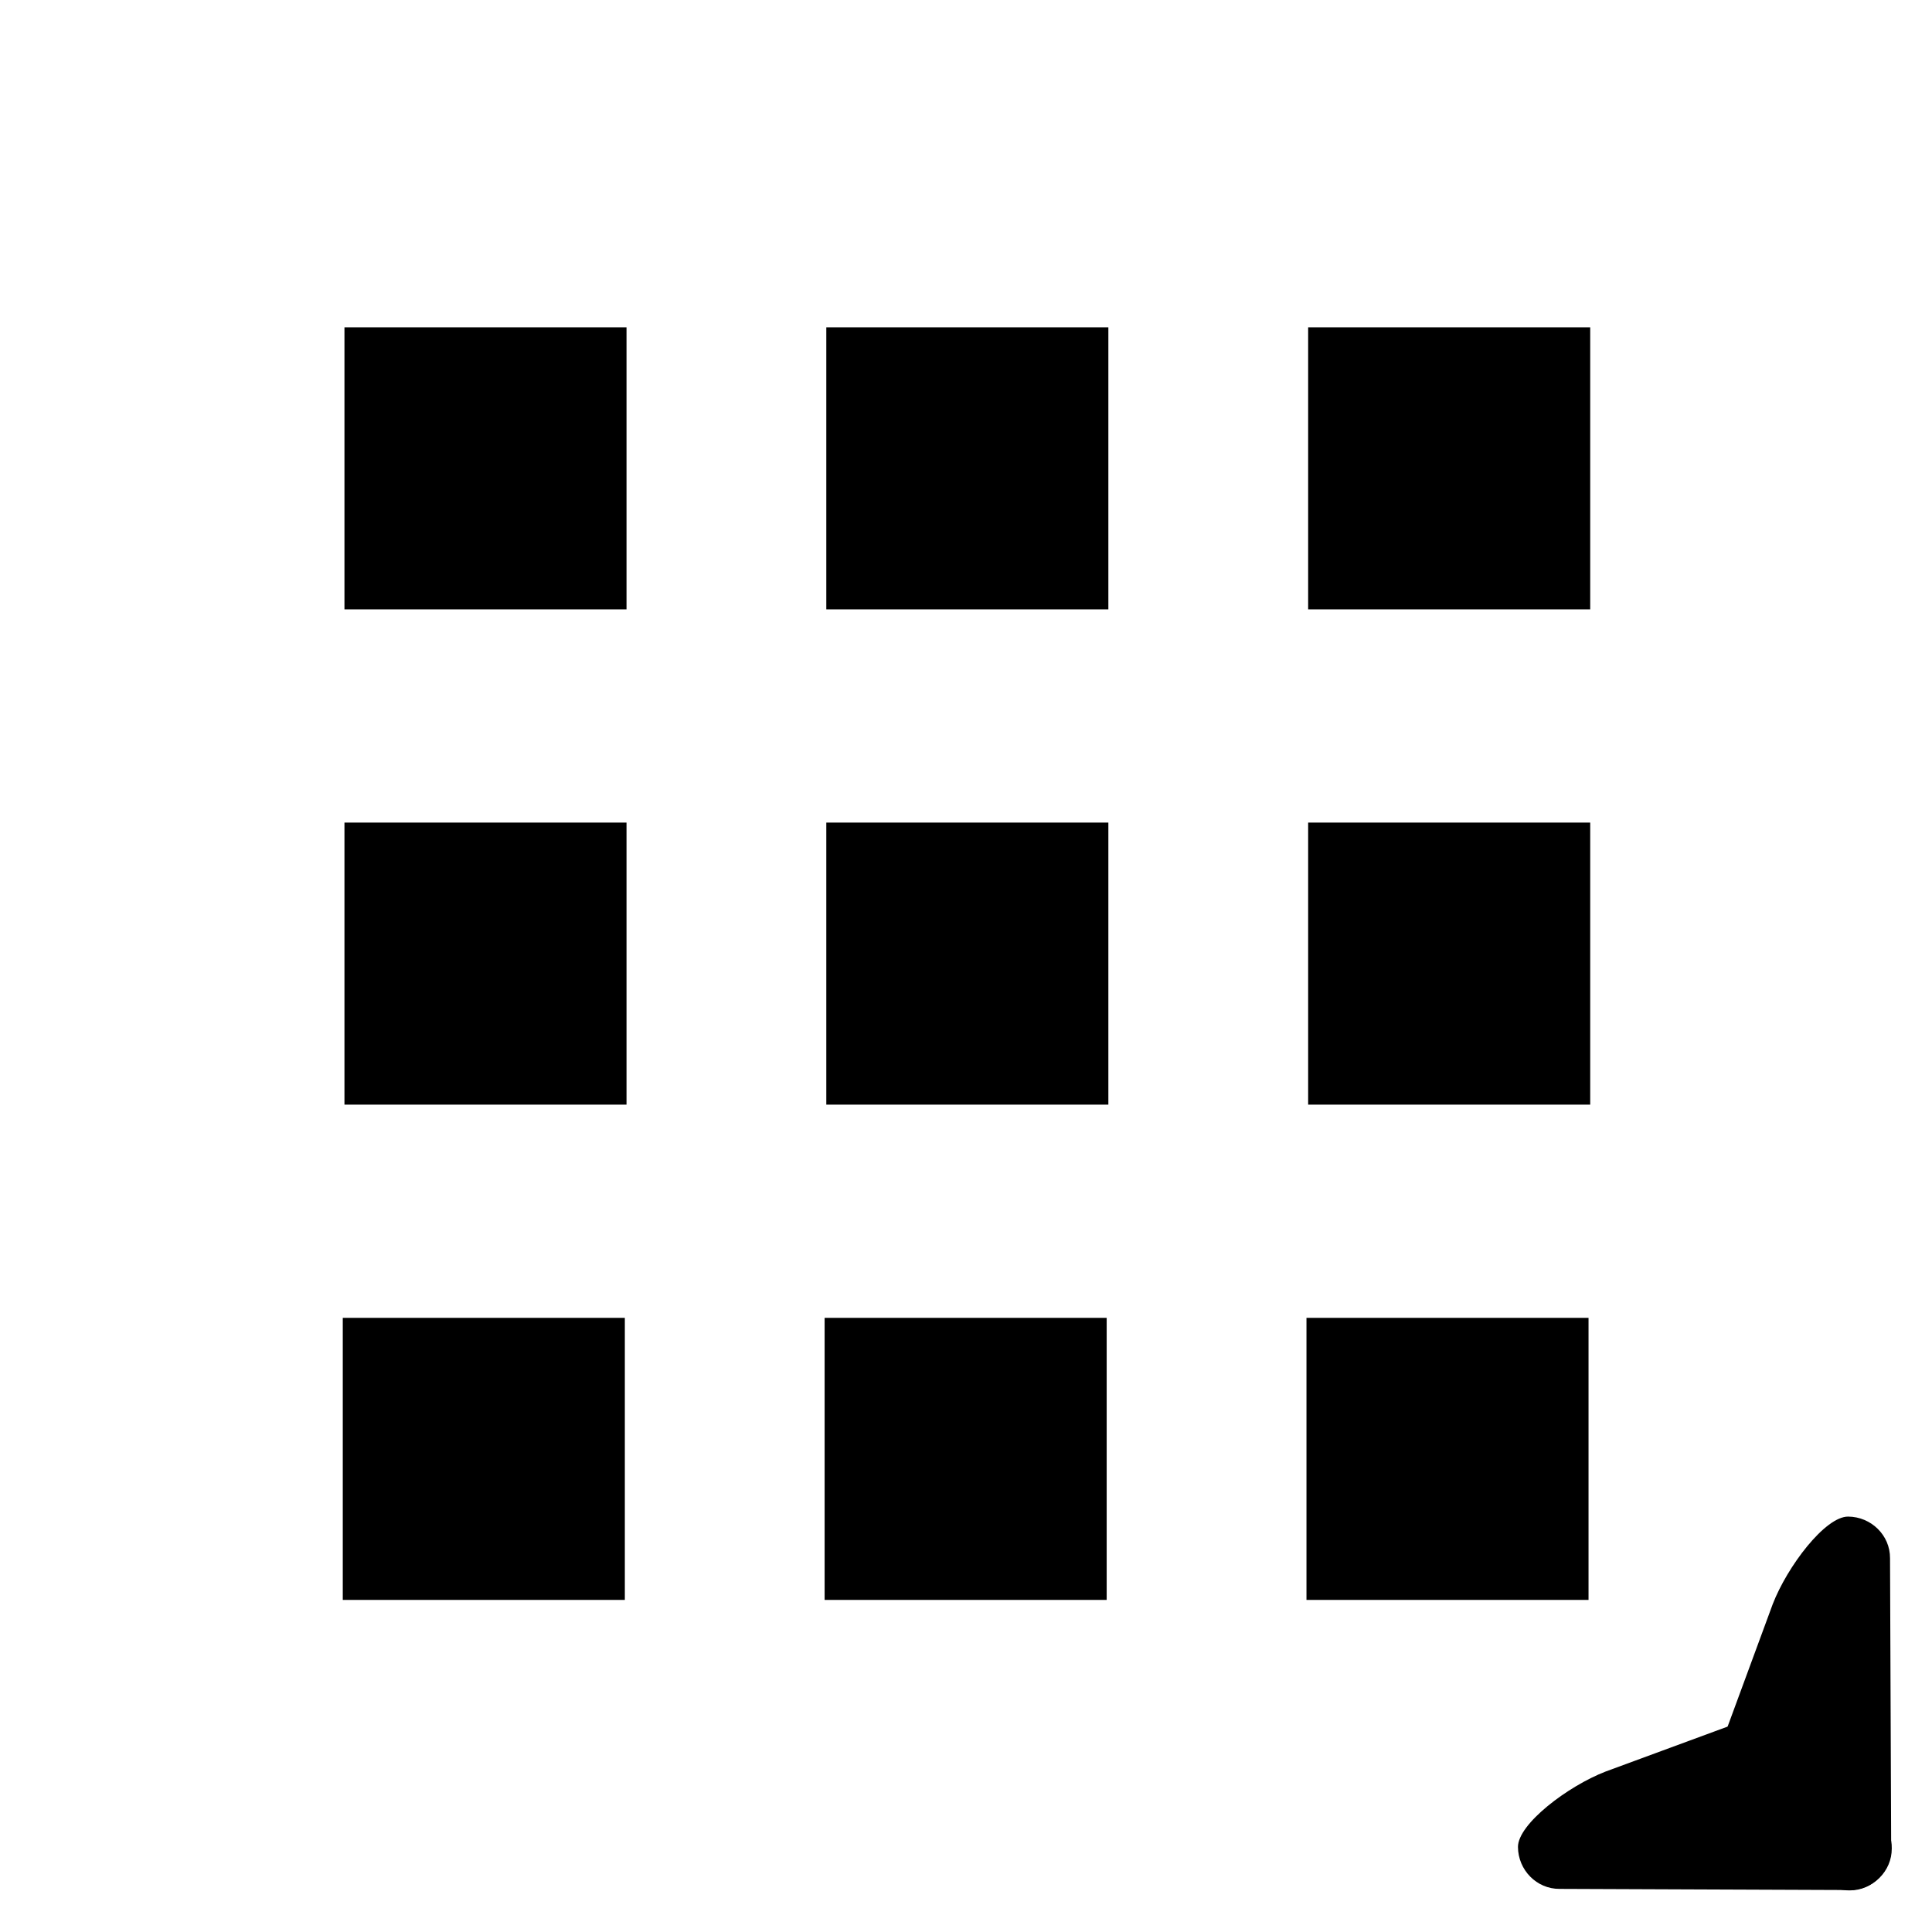 <?xml version="1.0" encoding="UTF-8" standalone="no"?>
<!-- Generator: Adobe Illustrator 23.1.1, SVG Export Plug-In . SVG Version: 6.00 Build 0)  -->

<svg
   version="1.1"
   id="Layer_1"
   x="0px"
   y="0px"
   viewBox="0 0 100 100"
   style="enable-background:new 0 0 100 100;"
   xml:space="preserve"
   sodipodi:docname="grid.svg"
   inkscape:version="1.4 (86a8ad7, 2024-10-11)"
   xmlns:inkscape="http://www.inkscape.org/namespaces/inkscape"
   xmlns:sodipodi="http://sodipodi.sourceforge.net/DTD/sodipodi-0.dtd"
   xmlns="http://www.w3.org/2000/svg"
   xmlns:svg="http://www.w3.org/2000/svg"><defs
   id="defs9"><inkscape:path-effect
     effect="fillet_chamfer"
     id="path-effect9"
     is_visible="true"
     lpeversion="1"
     nodesatellites_param="F,0,0,1,0,1.462,0,1 @ F,0,0,1,0,1.572,0,1 @ F,0,0,1,0,1.192,0,1 @ F,0,0,1,0,1.128,0,1 @ F,0,0,1,0,0.851,0,1 @ F,0,0,1,0,0.975,0,1"
     radius="0"
     unit="px"
     method="auto"
     mode="F"
     chamfer_steps="1"
     flexible="false"
     use_knot_distance="true"
     apply_no_radius="true"
     apply_with_radius="true"
     only_selected="false"
     hide_knots="false" /><inkscape:path-effect
     effect="fillet_chamfer"
     id="path-effect9-2"
     is_visible="true"
     lpeversion="1"
     nodesatellites_param="F,0,0,1,0,1.462,0,1 @ F,0,0,1,0,1.572,0,1 @ F,0,0,1,0,1.192,0,1 @ F,0,0,1,0,1.128,0,1 @ F,0,0,1,0,0.851,0,1 @ F,0,0,1,0,0.975,0,1"
     radius="0"
     unit="px"
     method="auto"
     mode="F"
     chamfer_steps="1"
     flexible="false"
     use_knot_distance="true"
     apply_no_radius="true"
     apply_with_radius="true"
     only_selected="false"
     hide_knots="false" /><inkscape:path-effect
     effect="fillet_chamfer"
     id="path-effect9-2-5"
     is_visible="true"
     lpeversion="1"
     nodesatellites_param="F,0,0,1,0,3.327,0,1 @ F,0,0,1,0,1.572,0,1 @ F,0,0,1,0,2.883,0,1"
     radius="0"
     unit="px"
     method="auto"
     mode="F"
     chamfer_steps="1"
     flexible="false"
     use_knot_distance="true"
     apply_no_radius="true"
     apply_with_radius="true"
     only_selected="false"
     hide_knots="false" /></defs><sodipodi:namedview
   id="namedview9"
   pagecolor="#ffffff"
   bordercolor="#000000"
   borderopacity="0.25"
   inkscape:showpageshadow="2"
   inkscape:pageopacity="0.0"
   inkscape:pagecheckerboard="0"
   inkscape:deskcolor="#d1d1d1"
   inkscape:zoom="5.7412011"
   inkscape:cx="58.698519"
   inkscape:cy="47.638116"
   inkscape:window-width="2368"
   inkscape:window-height="1240"
   inkscape:window-x="1289"
   inkscape:window-y="440"
   inkscape:window-maximized="0"
   inkscape:current-layer="Layer_1" />
<rect
   x="13"
   y="12"
   width="16.8"
   height="16.8"
   id="rect1"
   transform="matrix(0.869,0,0,0.869,6.532,6.513)" />
<rect
   x="41.7"
   y="12"
   width="16.8"
   height="16.8"
   id="rect2"
   transform="matrix(0.869,0,0,0.869,6.532,6.513)" />
<rect
   x="70.4"
   y="12"
   width="16.8"
   height="16.8"
   id="rect3"
   transform="matrix(0.869,0,0,0.869,6.532,6.513)" />
<rect
   x="13"
   y="41.5"
   width="16.8"
   height="16.8"
   id="rect4"
   transform="matrix(0.869,0,0,0.869,6.532,6.513)" />
<rect
   x="41.7"
   y="41.5"
   width="16.8"
   height="16.8"
   id="rect5"
   transform="matrix(0.869,0,0,0.869,6.532,6.513)" />
<rect
   x="70.4"
   y="41.5"
   width="16.8"
   height="16.8"
   id="rect6"
   transform="matrix(0.869,0,0,0.869,6.532,6.513)" />
<rect
   x="12.9"
   y="71"
   width="16.8"
   height="16.8"
   id="rect7"
   transform="matrix(0.869,0,0,0.869,6.532,6.513)" />
<rect
   x="41.6"
   y="71"
   width="16.8"
   height="16.8"
   id="rect8"
   transform="matrix(0.869,0,0,0.869,6.532,6.513)" />
<rect
   x="70.3"
   y="71"
   width="16.8"
   height="16.8"
   id="rect9"
   transform="matrix(0.869,0,0,0.869,6.532,6.513)" />
<path
   d="m 51.4,27.9 c 1.9,0 22.612,-0.306 23.812,1.294 l 9.074,27.391 C 86.168,62.583 86.4,72.3 83.6,74.5 c -2.8,2.2 -6.9,1.8 -9.1,-1 L 46.3,38.4 c -2.2,-2.8 -1.8,-6.9 1,-9.1 1.2,-1 2.7,-1.4 4.1,-1.4 z"
   id="path1-8-2-8"
   transform="matrix(-0.261,-0.208,0.208,-0.261,101.984,115.332)"
   sodipodi:nodetypes="sccscccs" /><path
   d="m 51.4,27.9 c 1.9,0 22.612,-0.306 23.812,1.294 l 9.074,27.391 C 86.168,62.583 86.4,72.3 83.6,74.5 c -2.8,2.2 -6.9,1.8 -9.1,-1 L 46.3,38.4 c -2.2,-2.8 -1.8,-6.9 1,-9.1 1.2,-1 2.7,-1.4 4.1,-1.4 z"
   id="path1-8-2-8-1"
   transform="matrix(-0.208,-0.261,-0.261,0.208,115.403,101.925)"
   sodipodi:nodetypes="sccscccs" /></svg>
